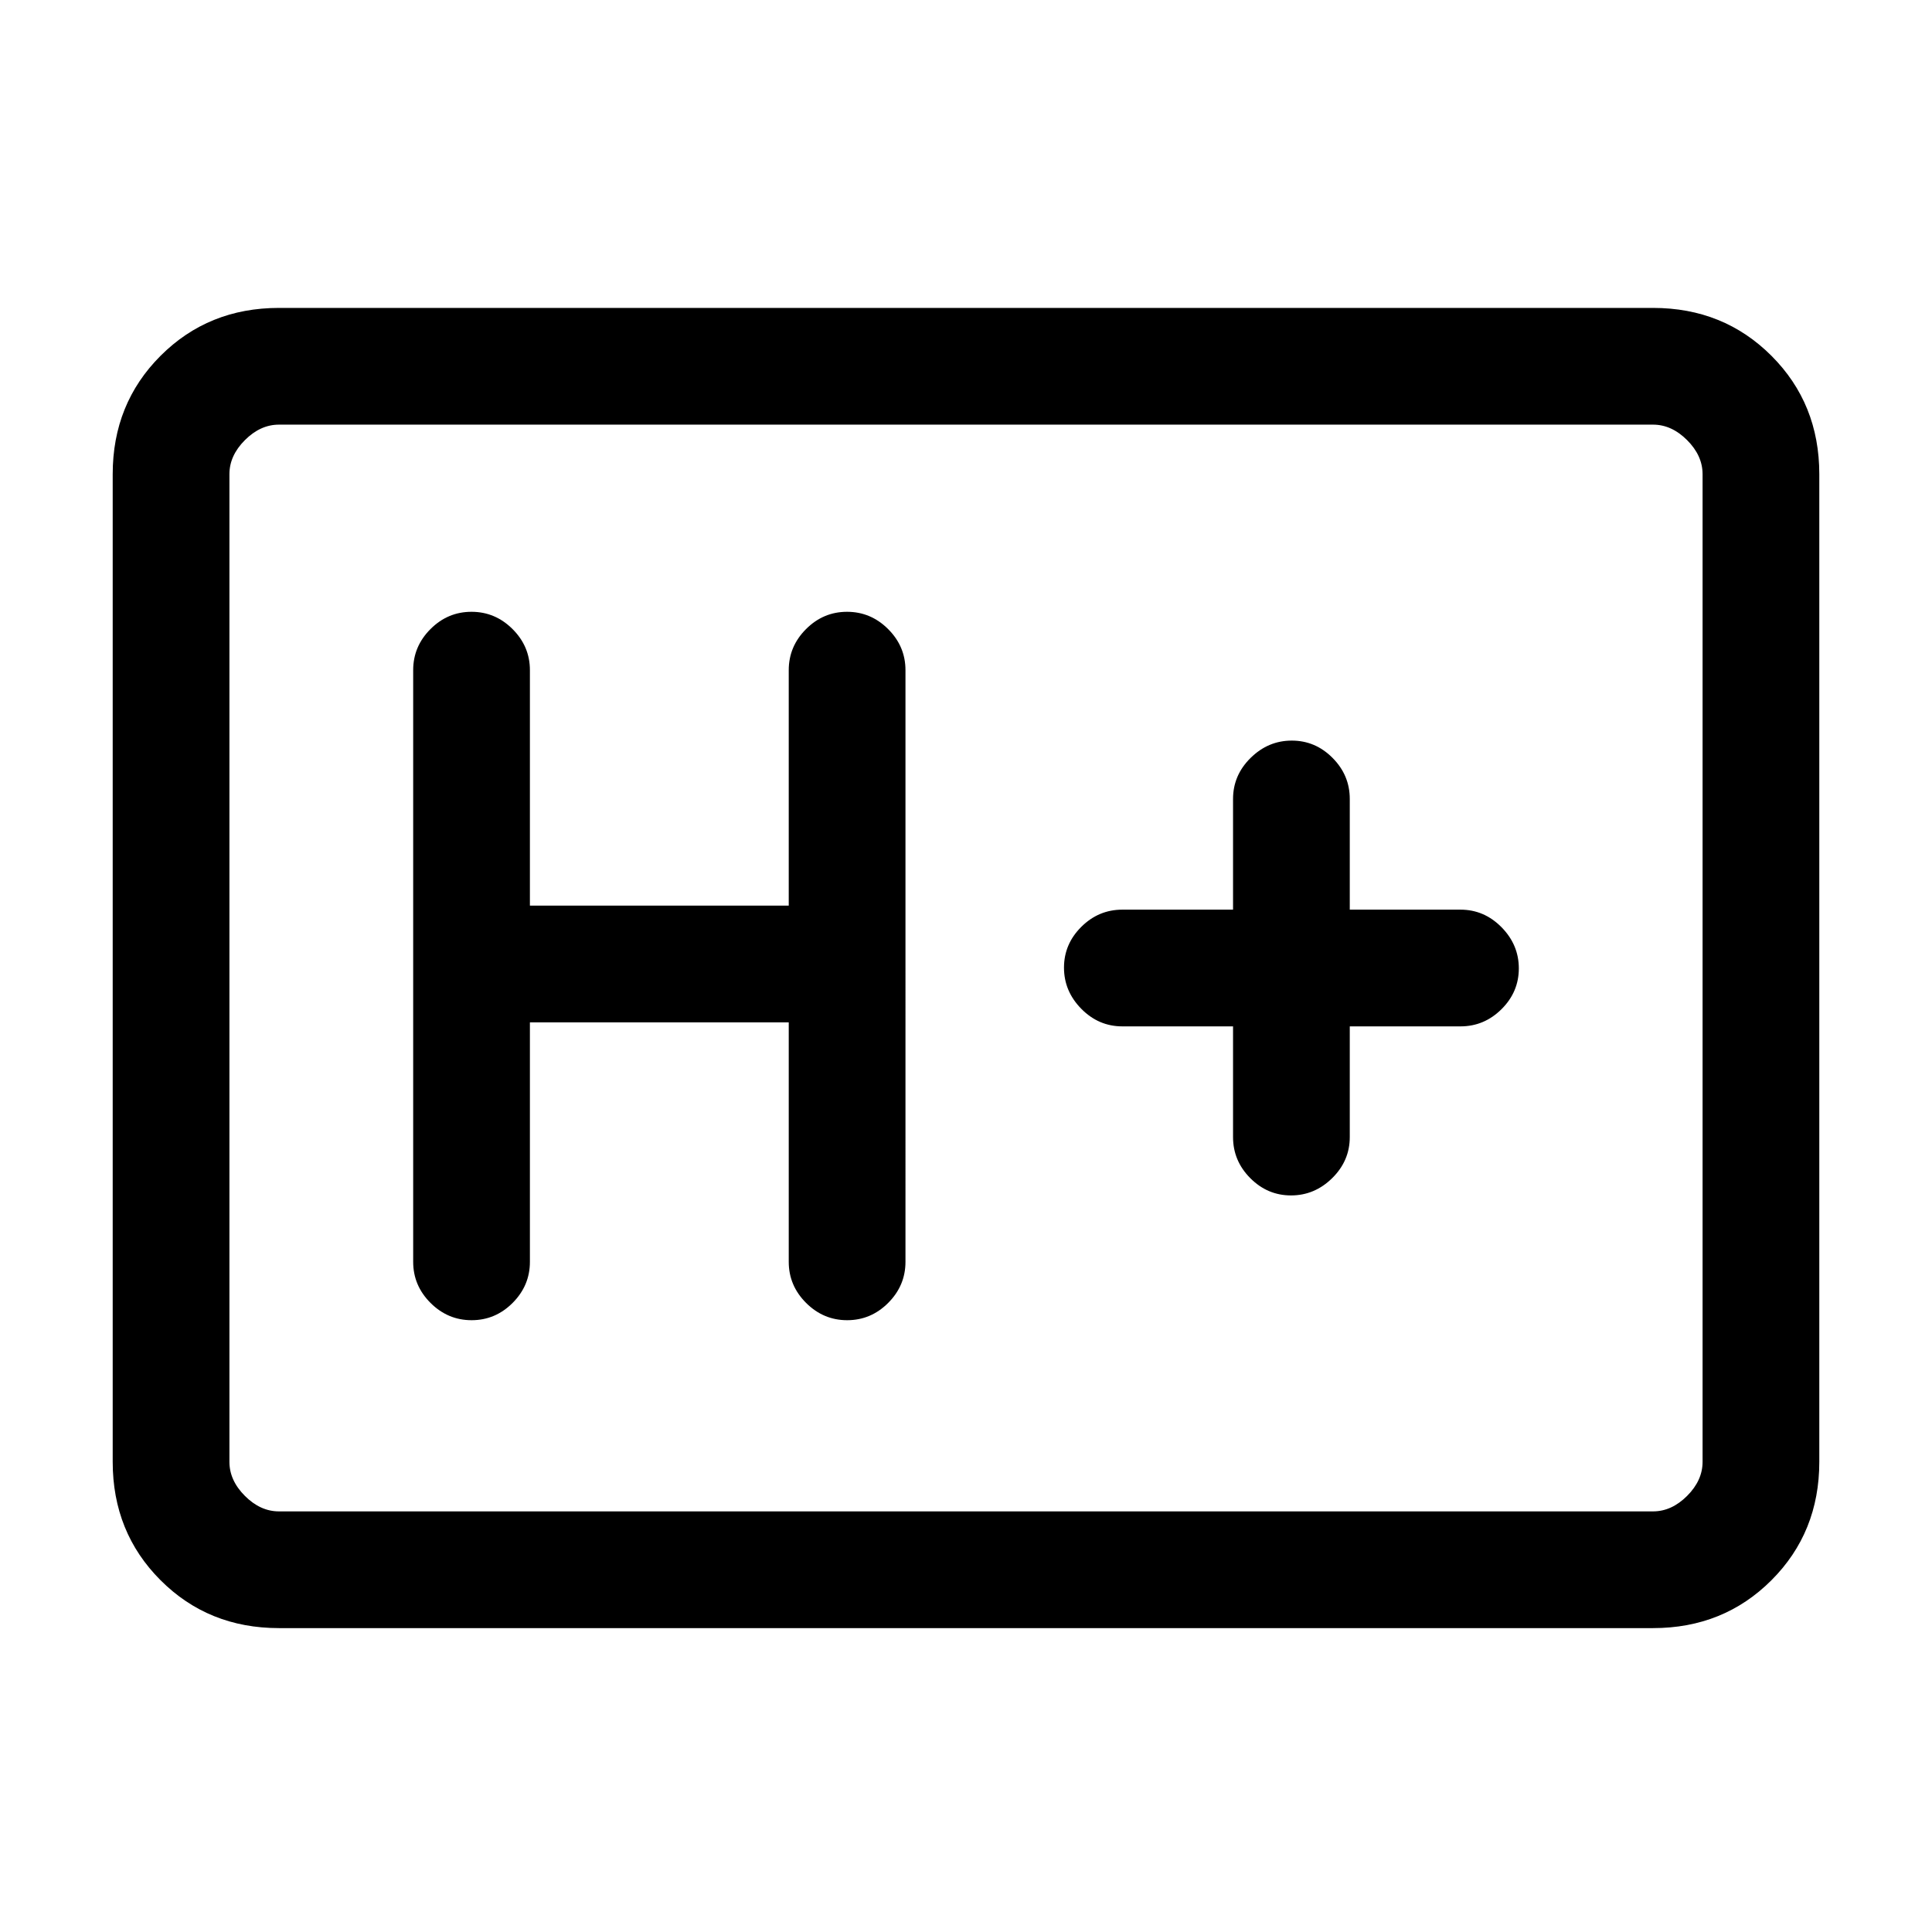 <svg xmlns="http://www.w3.org/2000/svg" height="20" viewBox="0 96 960 960" width="20"><path d="M138.615 905q-35.04 0-58.828-23.787Q56 857.425 56 822.385v-490.77q0-35.04 23.787-58.828Q103.575 249 138.615 249h682.77q35.04 0 58.828 23.787Q904 296.575 904 331.615v490.77q0 35.04-23.787 58.828Q856.425 905 821.385 905h-682.77Zm0-58h682.77q9.23 0 16.923-7.692Q846 831.615 846 822.385v-490.77q0-9.23-7.692-16.923Q830.615 307 821.385 307h-682.77q-9.23 0-16.923 7.692Q114 322.385 114 331.615v490.77q0 9.23 7.692 16.923Q129.385 847 138.615 847ZM114 847V307v540Zm149.308-243h128.615v119q0 11.8 8.608 20.4 8.608 8.6 20.419 8.6 11.812 0 20.392-8.6 8.581-8.6 8.581-20.4V429q0-11.8-8.608-20.4-8.607-8.6-20.419-8.6-11.811 0-20.392 8.6t-8.581 20.4v117H263.308V429q0-11.8-8.608-20.4-8.608-8.6-20.419-8.6-11.812 0-20.393 8.6-8.581 8.6-8.581 20.4v294q0 11.8 8.608 20.4 8.608 8.6 20.42 8.6 11.811 0 20.392-8.6t8.581-20.4V604Zm349.384 2v55q0 11.8 8.548 20.4 8.547 8.6 20.269 8.6 11.722 0 20.453-8.6t8.731-20.4v-55h54.999q11.8 0 20.4-8.547 8.601-8.547 8.601-20.269 0-11.723-8.601-20.453-8.6-8.731-20.4-8.731h-54.999v-55q0-11.8-8.548-20.4-8.547-8.6-20.269-8.6-11.722 0-20.453 8.6t-8.731 20.4v55h-55q-11.8 0-20.4 8.547-8.6 8.547-8.6 20.269 0 11.723 8.6 20.453 8.6 8.731 20.4 8.731h55Z"/></svg>